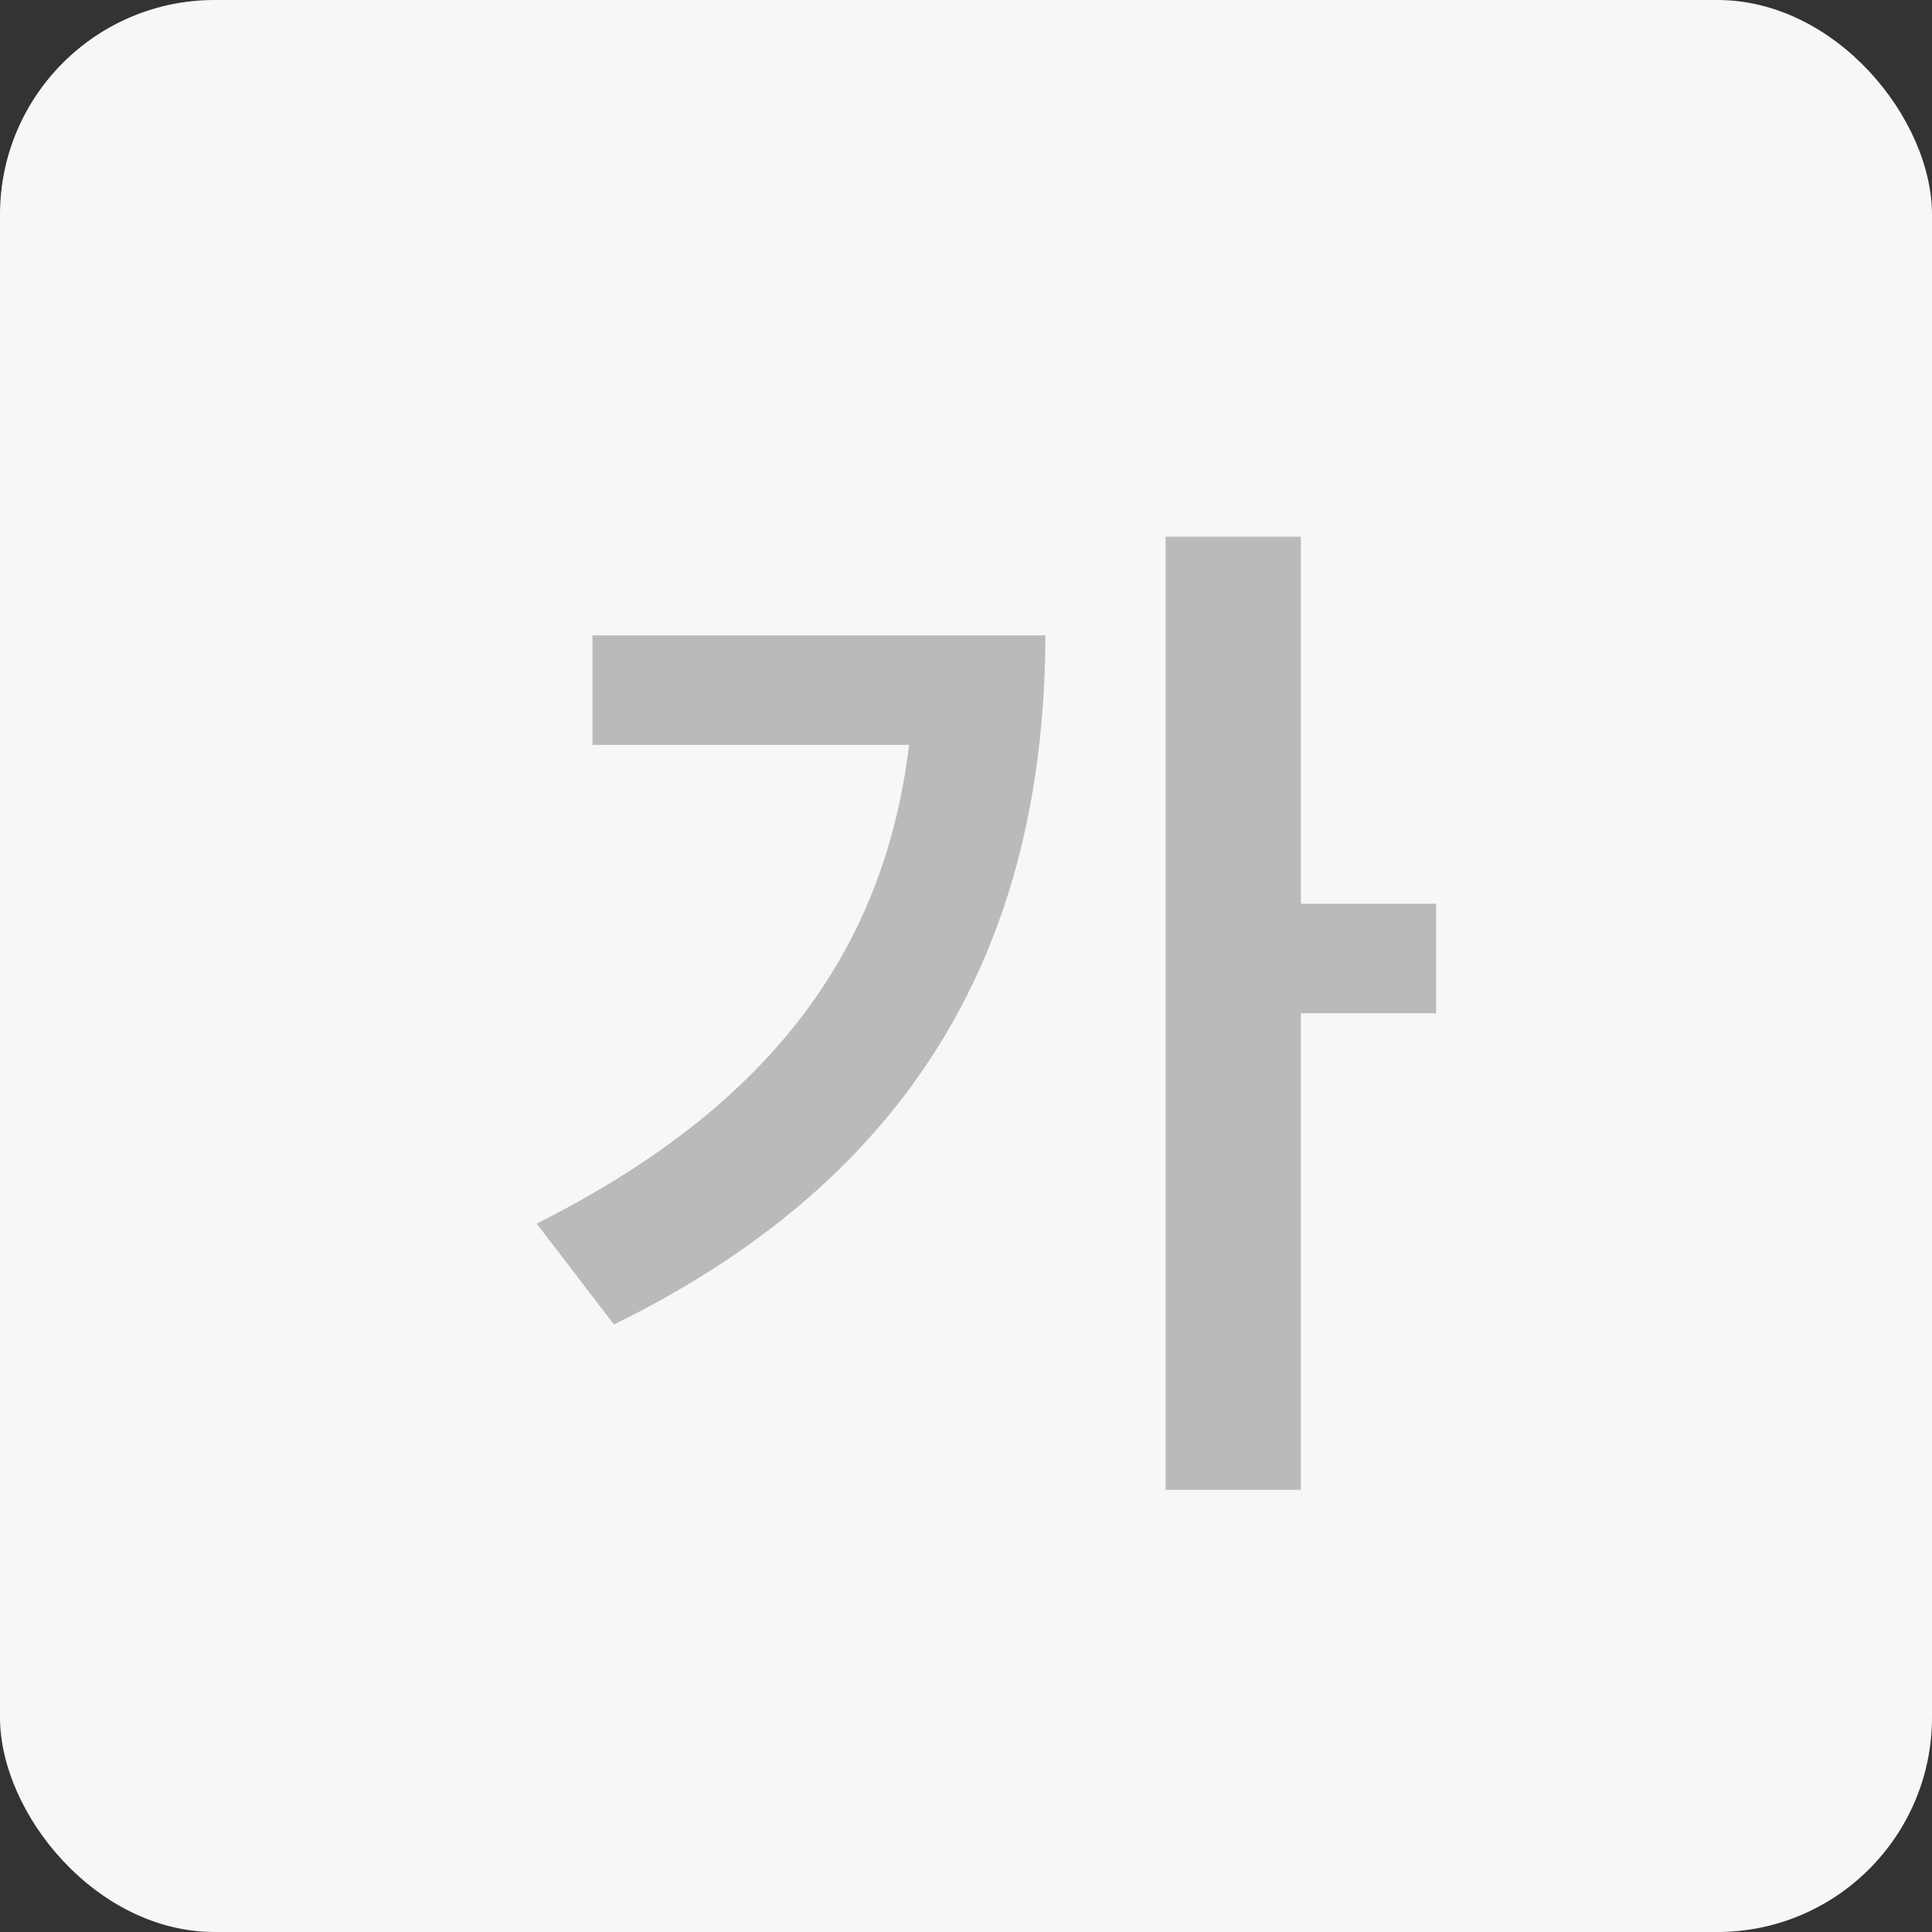 <svg width="18" height="18" viewBox="0 0 18 18" fill="none" xmlns="http://www.w3.org/2000/svg">
<rect x="0" y="0" width="18" height="18" fill="#333333" stroke="none"/>
<rect width="18" height="18" rx="2" fill="#F7F7F7"/>
<path d="M12.12 5V8.42H13.38V9.44H12.12V13.88H10.86V5H12.12ZM5 11.4C7.11 10.34 8.23 8.92 8.47 6.94H5.52V5.92H9.74C9.73 8.58 8.7 10.88 5.72 12.34L5 11.4Z" fill="#BABABA"/>
</svg>
